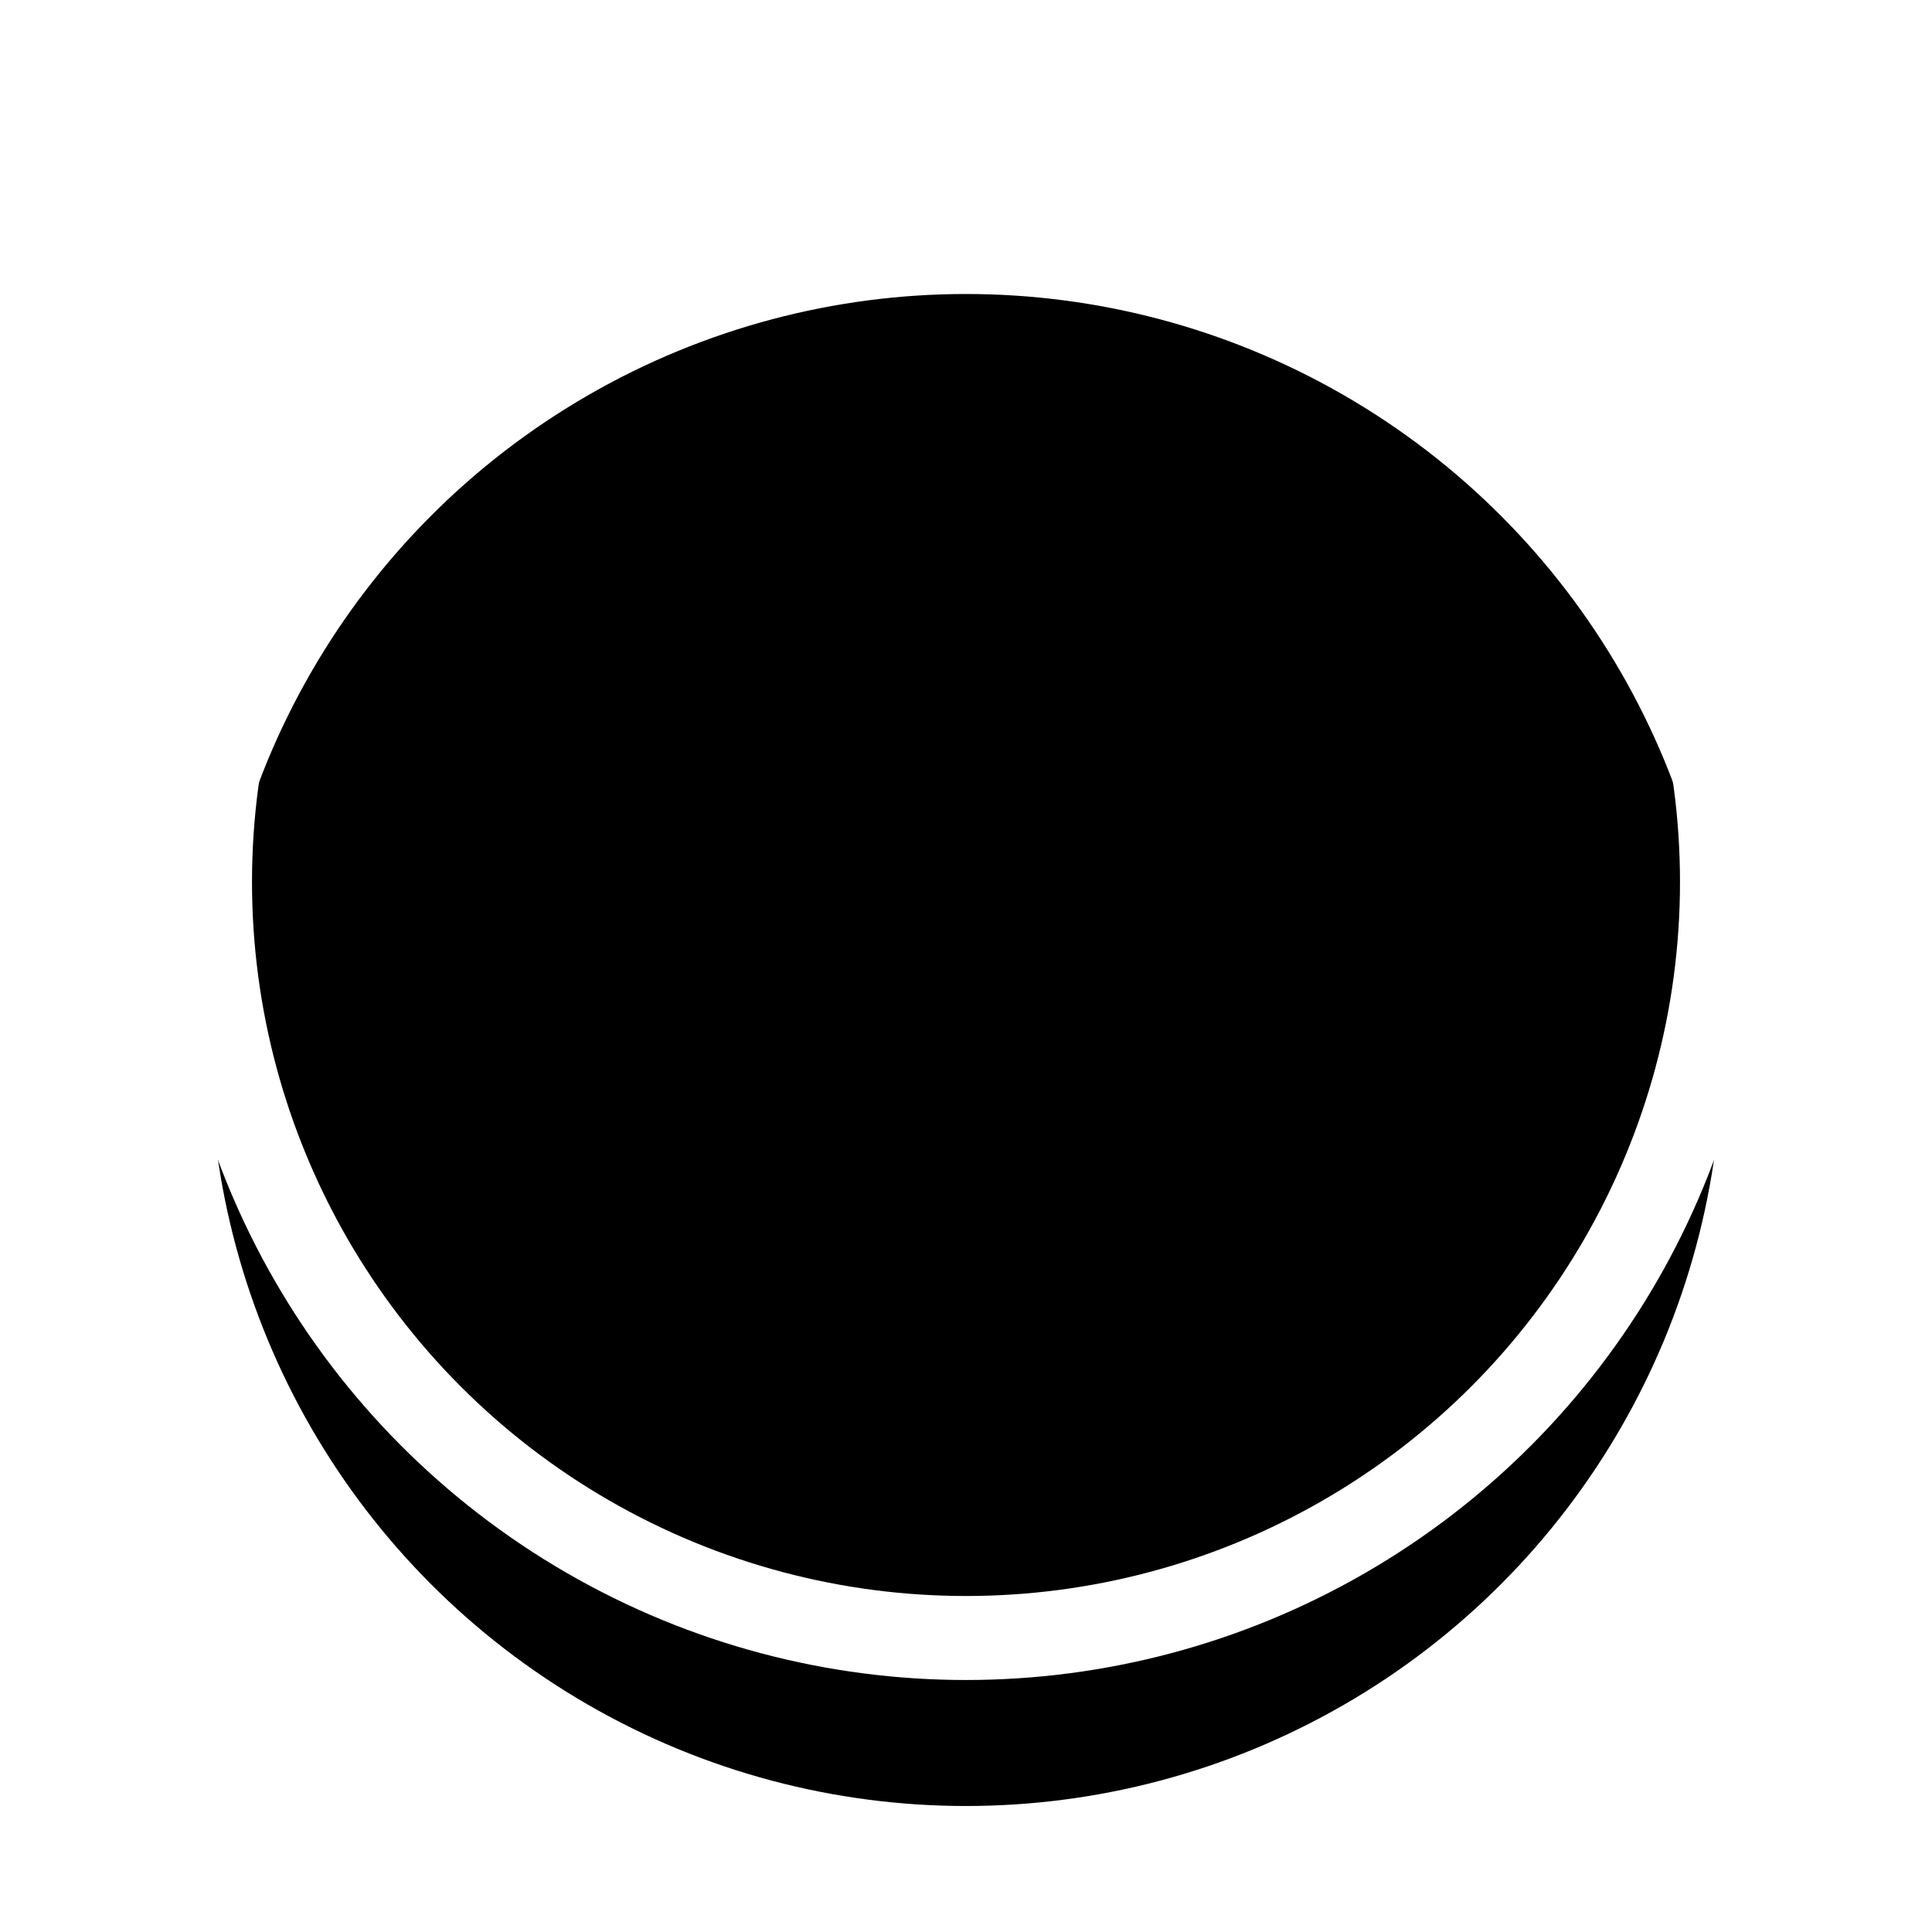 <svg xmlns="http://www.w3.org/2000/svg" xmlns:xlink="http://www.w3.org/1999/xlink" width="46" height="46" viewBox="0 0 46 46">
    <defs>
        <path id="b" d="M20.1 14.58L14 10v18l6.1-4.58L26 19l-5.9-4.42zm0 0L14 10v18l6.1-4.58L26 19l-5.9-4.42zm0 0L14 10v18l6.1-4.58L26 19l-5.9-4.42z"/>
        <filter id="a" width="216.7%" height="177.8%" x="-58.3%" y="-27.8%" filterUnits="objectBoundingBox">
            <feOffset dy="2" in="SourceAlpha" result="shadowOffsetOuter1"/>
            <feGaussianBlur in="shadowOffsetOuter1" result="shadowBlurOuter1" stdDeviation="2"/>
            <feColorMatrix in="shadowBlurOuter1" values="0 0 0 0 0 0 0 0 0 0 0 0 0 0 0 0 0 0 0.5 0"/>
        </filter>
        <circle id="d" cx="18" cy="18" r="18"/>
        <filter id="c" width="144.4%" height="144.4%" x="-22.2%" y="-16.7%" filterUnits="objectBoundingBox">
            <feMorphology in="SourceAlpha" operator="dilate" radius="1" result="shadowSpreadOuter1"/>
            <feOffset dy="2" in="shadowSpreadOuter1" result="shadowOffsetOuter1"/>
            <feMorphology in="SourceAlpha" radius="1" result="shadowInner"/>
            <feOffset dy="2" in="shadowInner" result="shadowInner"/>
            <feComposite in="shadowOffsetOuter1" in2="shadowInner" operator="out" result="shadowOffsetOuter1"/>
            <feGaussianBlur in="shadowOffsetOuter1" result="shadowBlurOuter1" stdDeviation="2"/>
            <feColorMatrix in="shadowBlurOuter1" values="0 0 0 0 0 0 0 0 0 0 0 0 0 0 0 0 0 0 0.5 0"/>
        </filter>
    </defs>
    <g fill="none" fill-rule="evenodd">
        <path d="M-1-3h48v48H-1z"/>
        <g transform="translate(5 3)">
            <use fill="#000" filter="url(#a)" xlink:href="#b"/>
            <use fill="#FFF" xlink:href="#b"/>
        </g>
        <g transform="translate(5 3)">
            <use fill="#000" filter="url(#c)" xlink:href="#d"/>
            <use stroke="#FFF" stroke-width="2" xlink:href="#d"/>
        </g>
    </g>
</svg>
